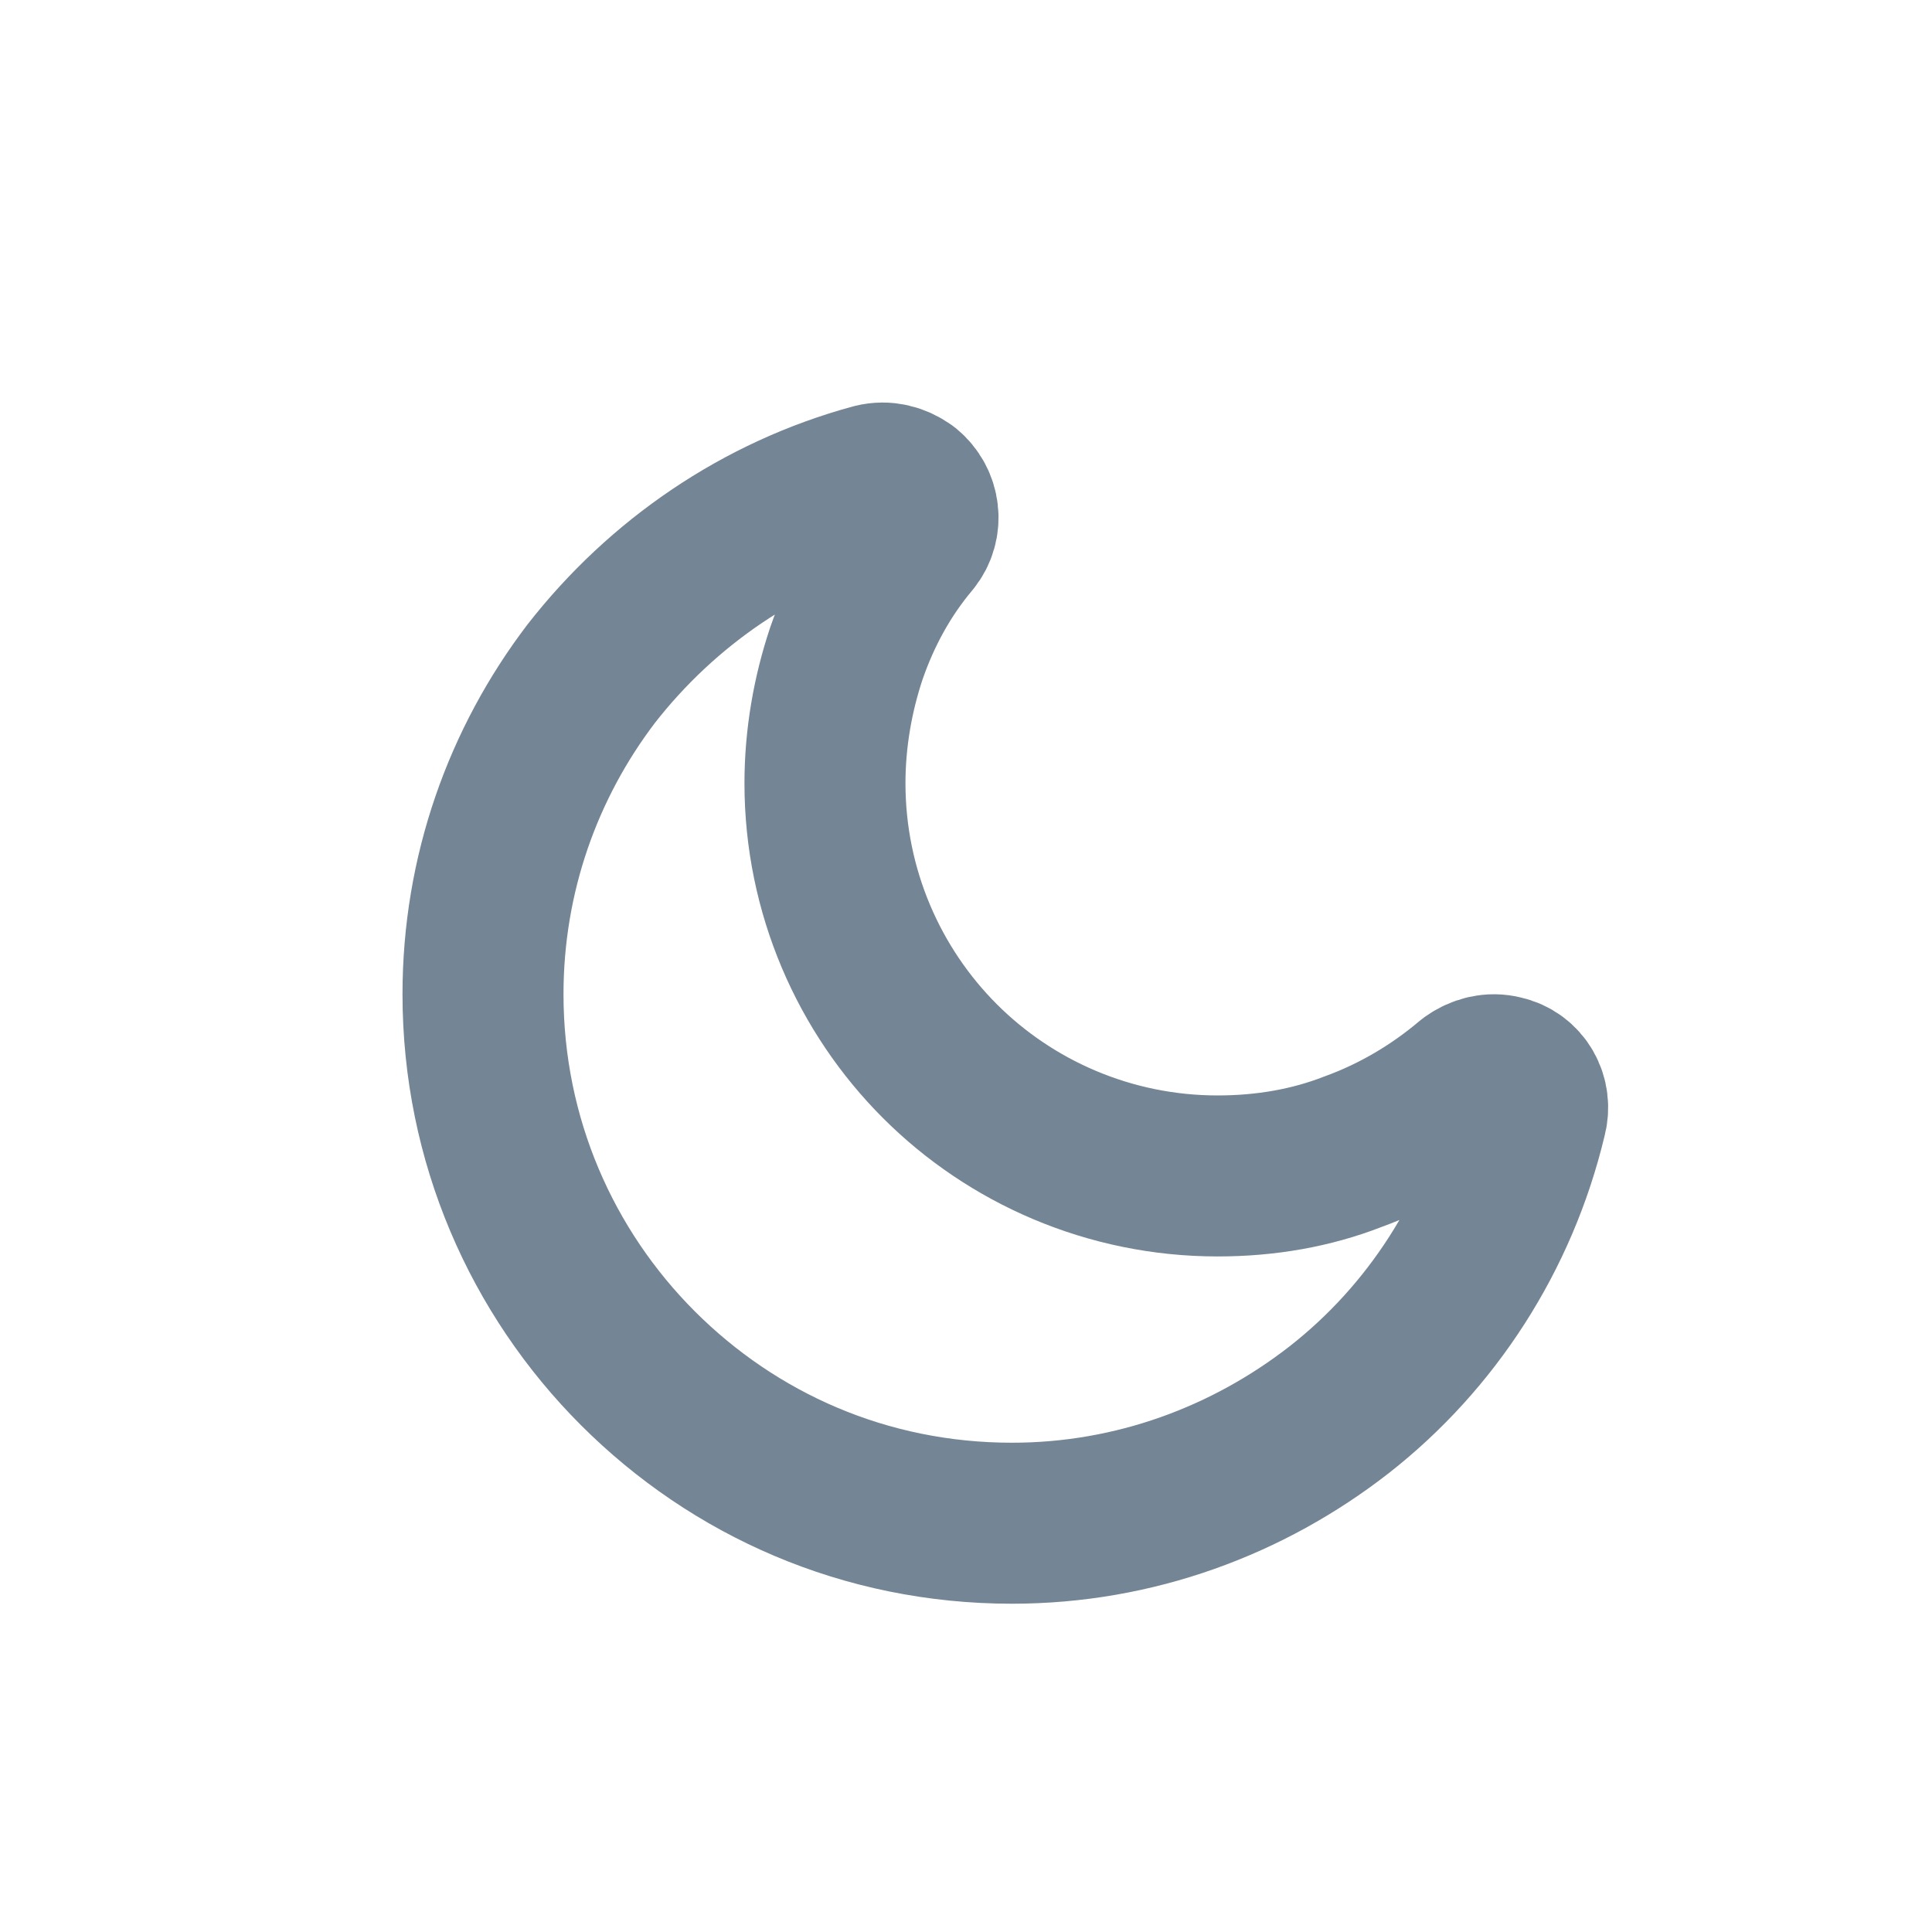 <?xml version="1.0" encoding="UTF-8"?>
<svg width="24px" height="24px" viewBox="0 0 24 24" version="1.1" xmlns="http://www.w3.org/2000/svg" xmlns:xlink="http://www.w3.org/1999/xlink">
    <title>Icons/Tabs/Moon</title>
    <g id="Icons/Tabs/Moon" stroke="none" stroke-width="1" fill="none" fill-rule="evenodd">
        <rect id="tab-item__iconsizer" x="0" y="0" width="24" height="24"></rect>
        <g id="702471" transform="translate(6, 6)" stroke="#748595" stroke-linecap="round" stroke-linejoin="round" stroke-width="2">
            <path d="M12.661,7.364 C12.528,7.33 12.395,7.364 12.279,7.447 C11.848,7.812 11.35,8.11 10.802,8.309 C10.288,8.509 9.724,8.608 9.126,8.608 C7.782,8.608 6.554,8.061 5.675,7.181 C4.796,6.302 4.248,5.074 4.248,3.73 C4.248,3.165 4.347,2.618 4.513,2.12 C4.696,1.589 4.961,1.108 5.31,0.693 C5.459,0.511 5.426,0.245 5.244,0.096 C5.127,0.013 4.995,-0.02 4.862,0.013 C3.451,0.394 2.224,1.241 1.344,2.369 C0.498,3.481 0,4.858 0,6.351 C0,8.16 0.73,9.803 1.925,10.998 C3.12,12.192 4.746,12.922 6.571,12.922 C8.098,12.922 9.508,12.391 10.636,11.512 C11.781,10.616 12.611,9.338 12.96,7.878 C13.026,7.646 12.893,7.413 12.661,7.364 Z" id="Path"></path>
        </g>
    </g>
</svg>